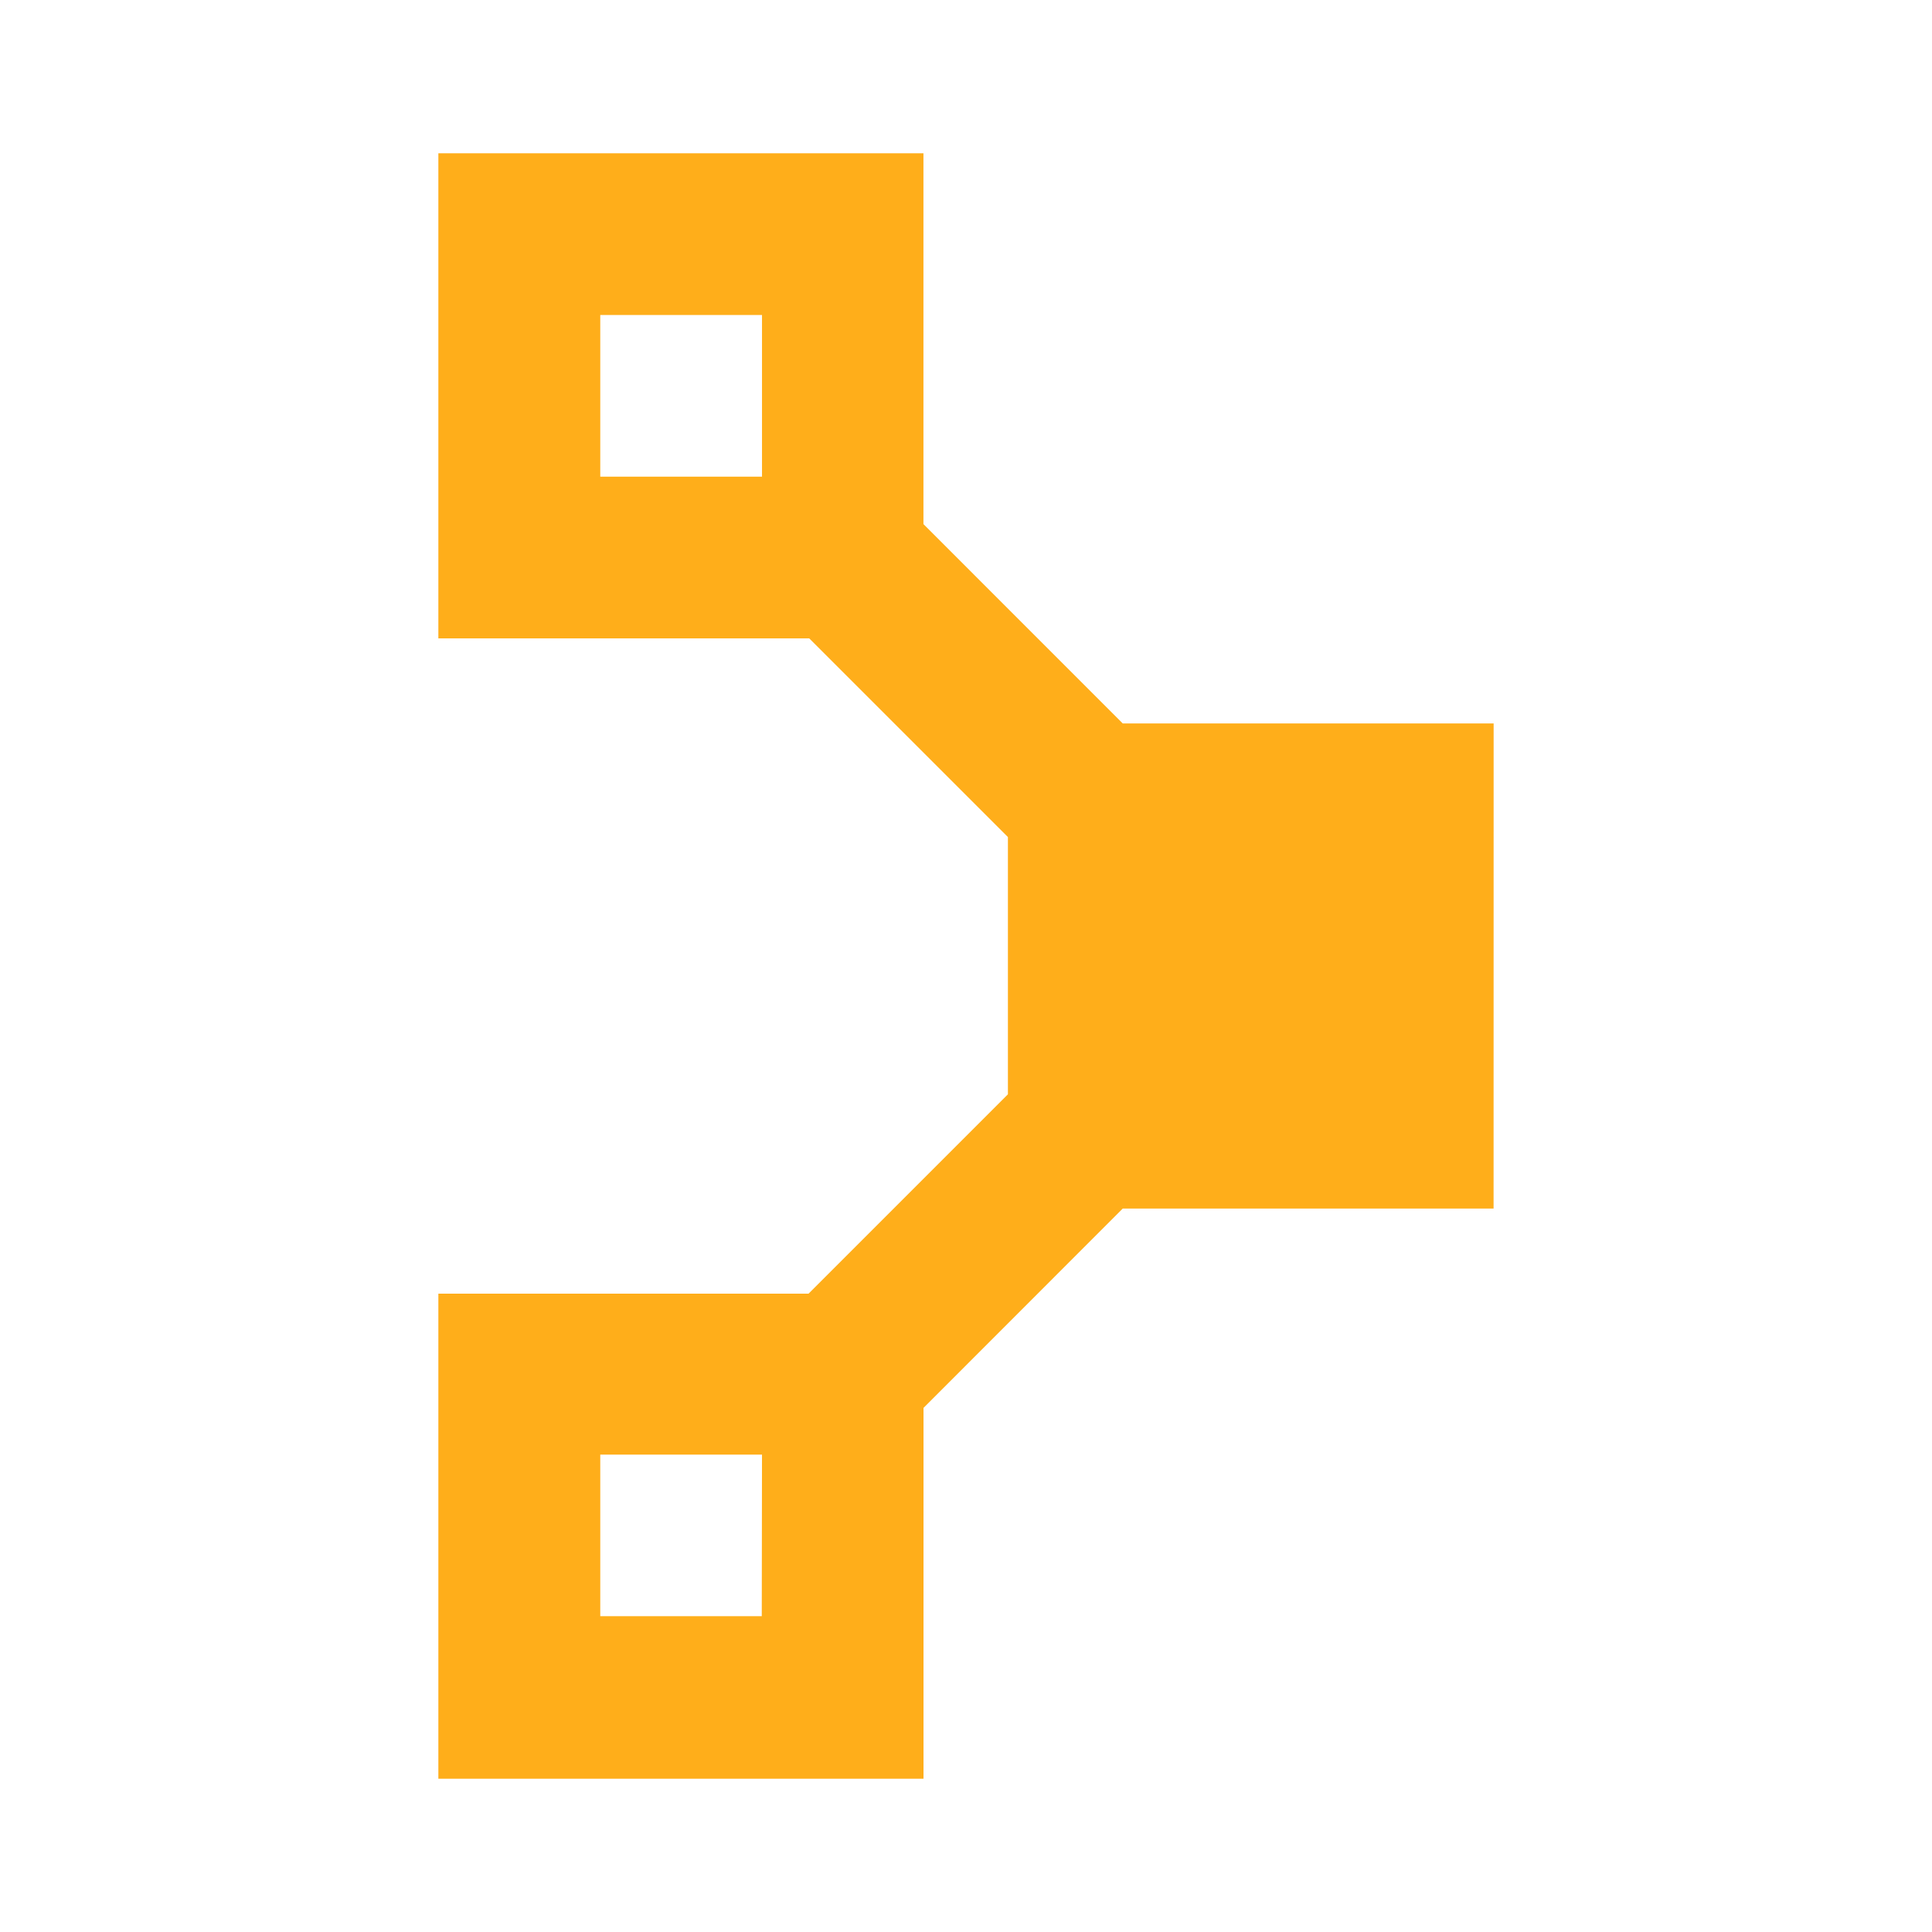<svg xmlns="http://www.w3.org/2000/svg" width="100%" height="100%" viewBox="-0.64 -0.64 33.28 33.28"><path fill="#ffae1a" d="M25.089 11.822H18.7l-3.433-3.434V2H6.911v8.357H13.3l3.422 3.422v4.431l-3.434 3.434H6.911V30h8.357v-6.388l3.432-3.434h6.388zM9.7 4.786h2.786v2.785H9.7zM12.482 27.2H9.7v-2.783h2.786z"/></svg>